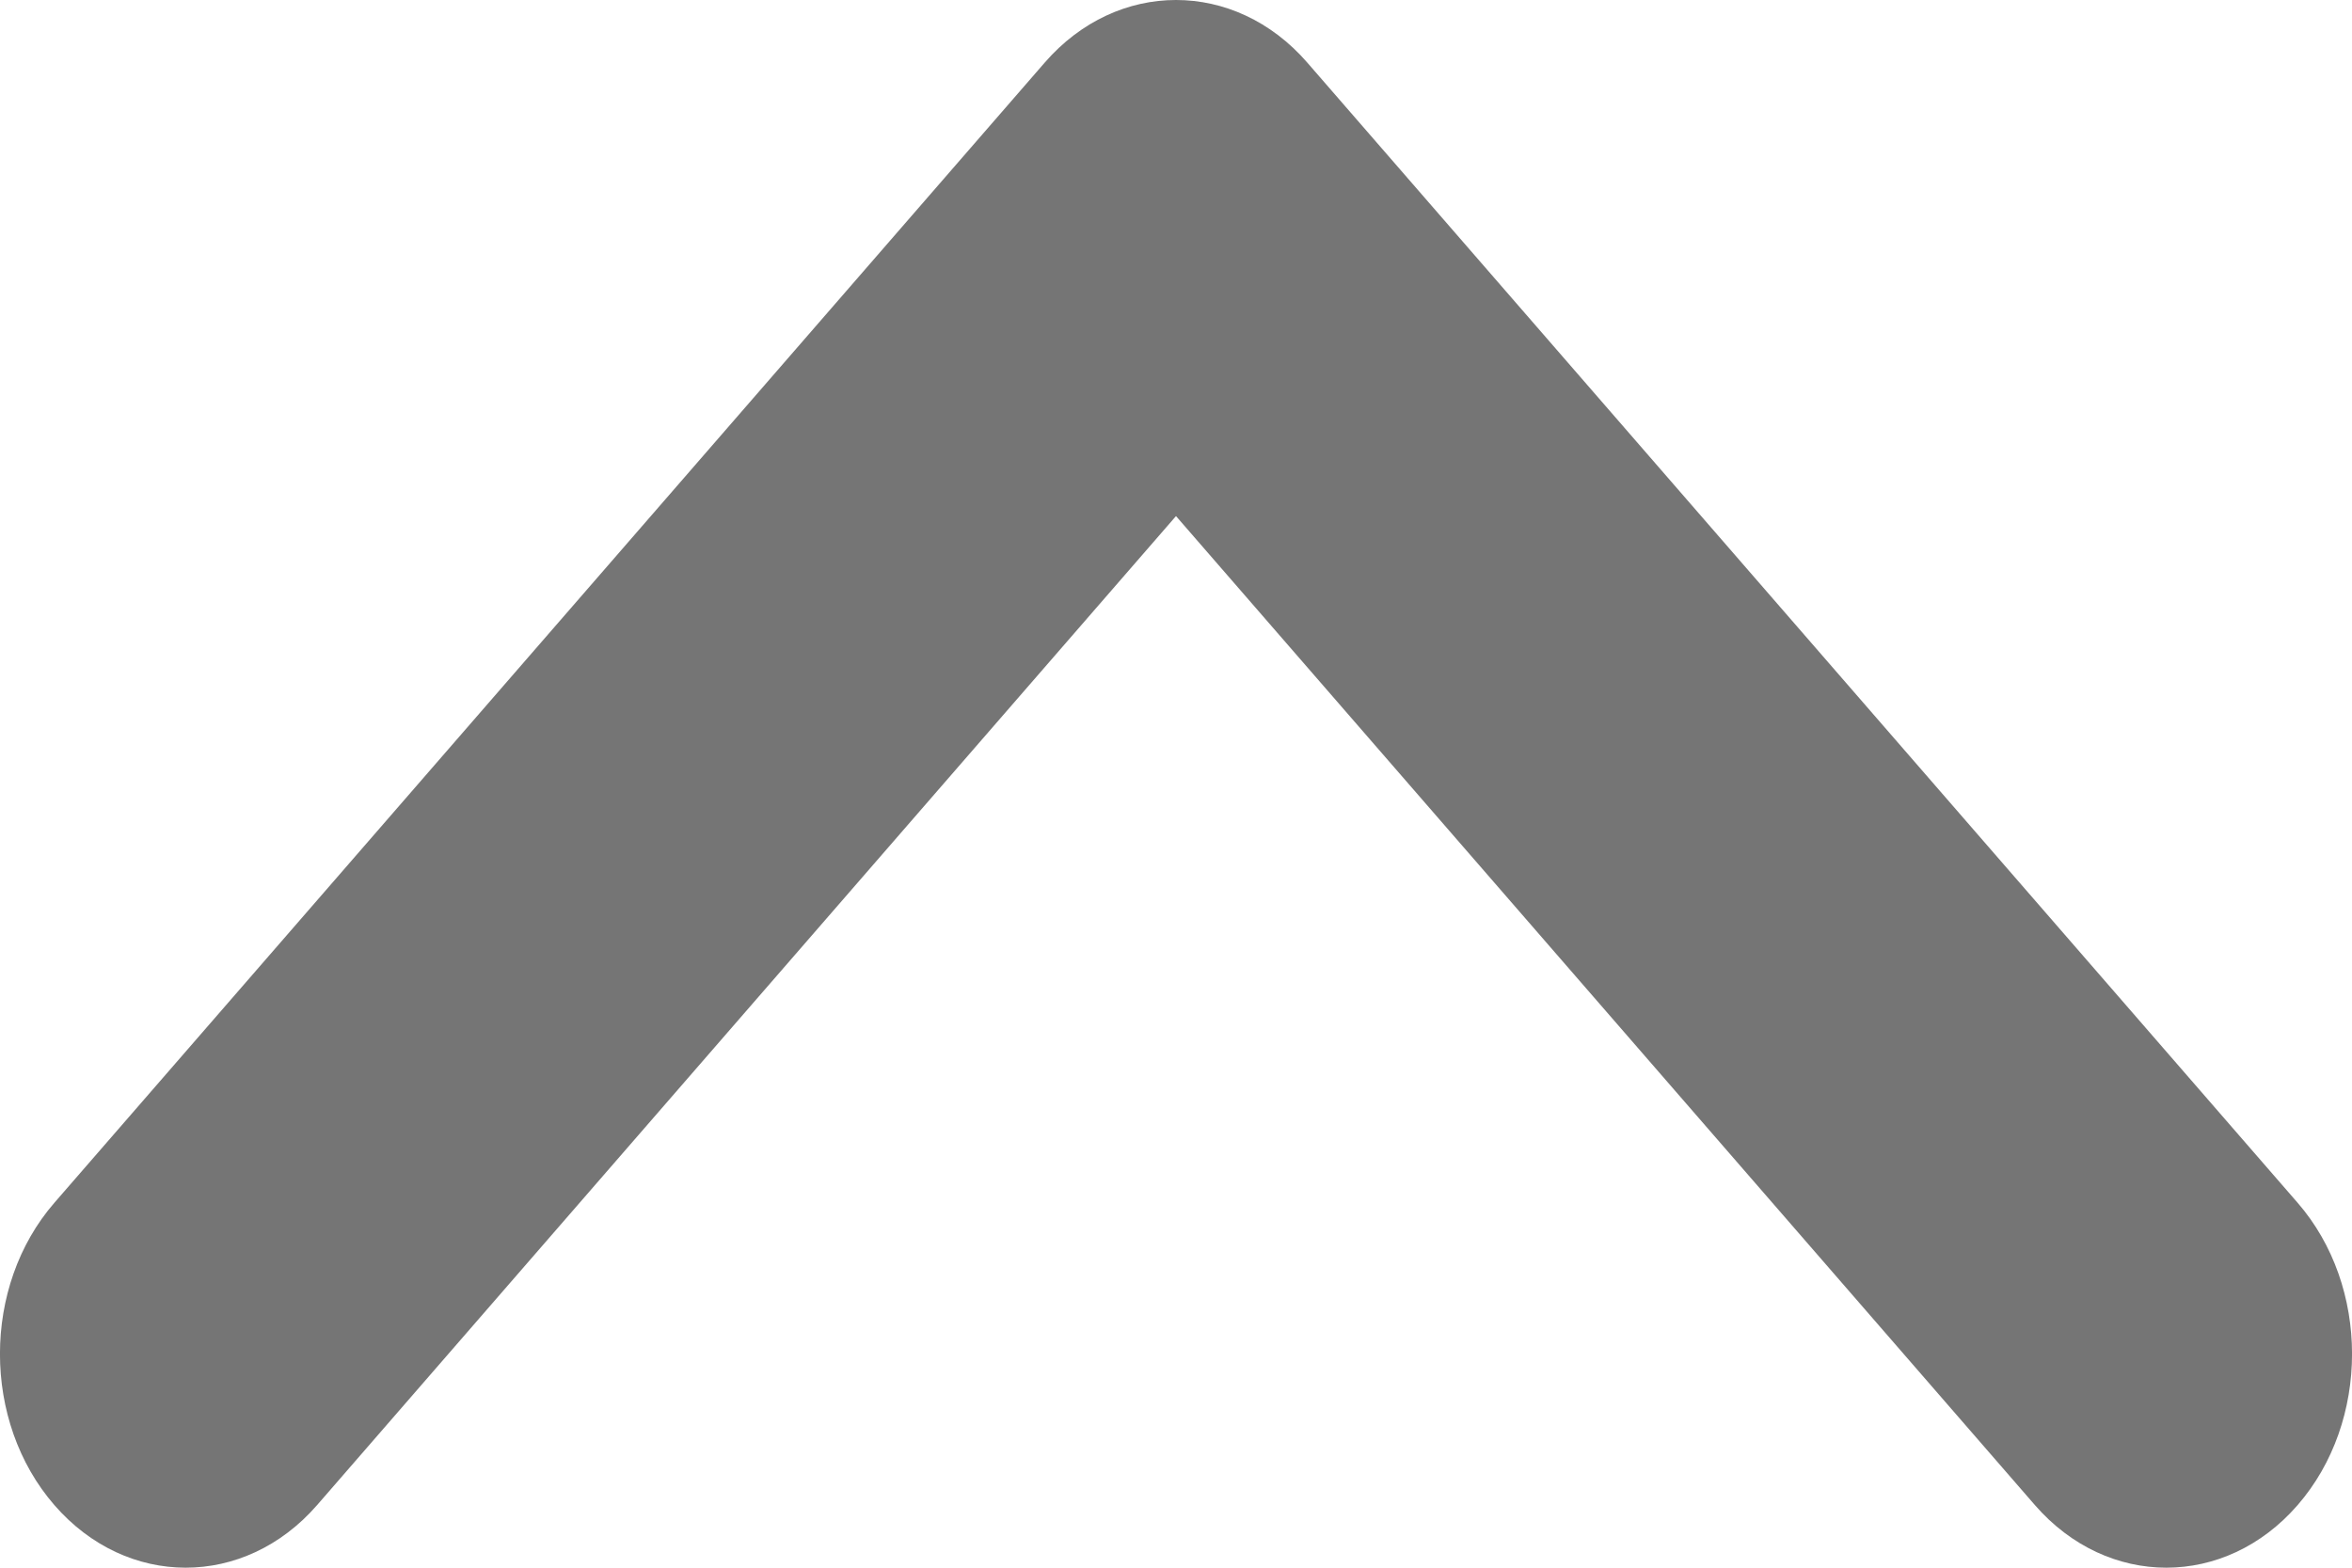 <svg width="15" height="10" viewBox="0 0 15 10" fill="none" xmlns="http://www.w3.org/2000/svg">
<path fill-rule="evenodd" clip-rule="evenodd" d="M0.347 9.601C-0.116 9.068 -0.116 8.205 0.347 7.672L6.663 0.399C7.125 -0.133 7.875 -0.133 8.337 0.399L14.653 7.672C15.116 8.205 15.116 9.068 14.653 9.601C14.191 10.133 13.441 10.133 12.978 9.601L7.5 3.292L2.022 9.601C1.559 10.133 0.809 10.133 0.347 9.601Z" fill="#757575"/>
</svg>
